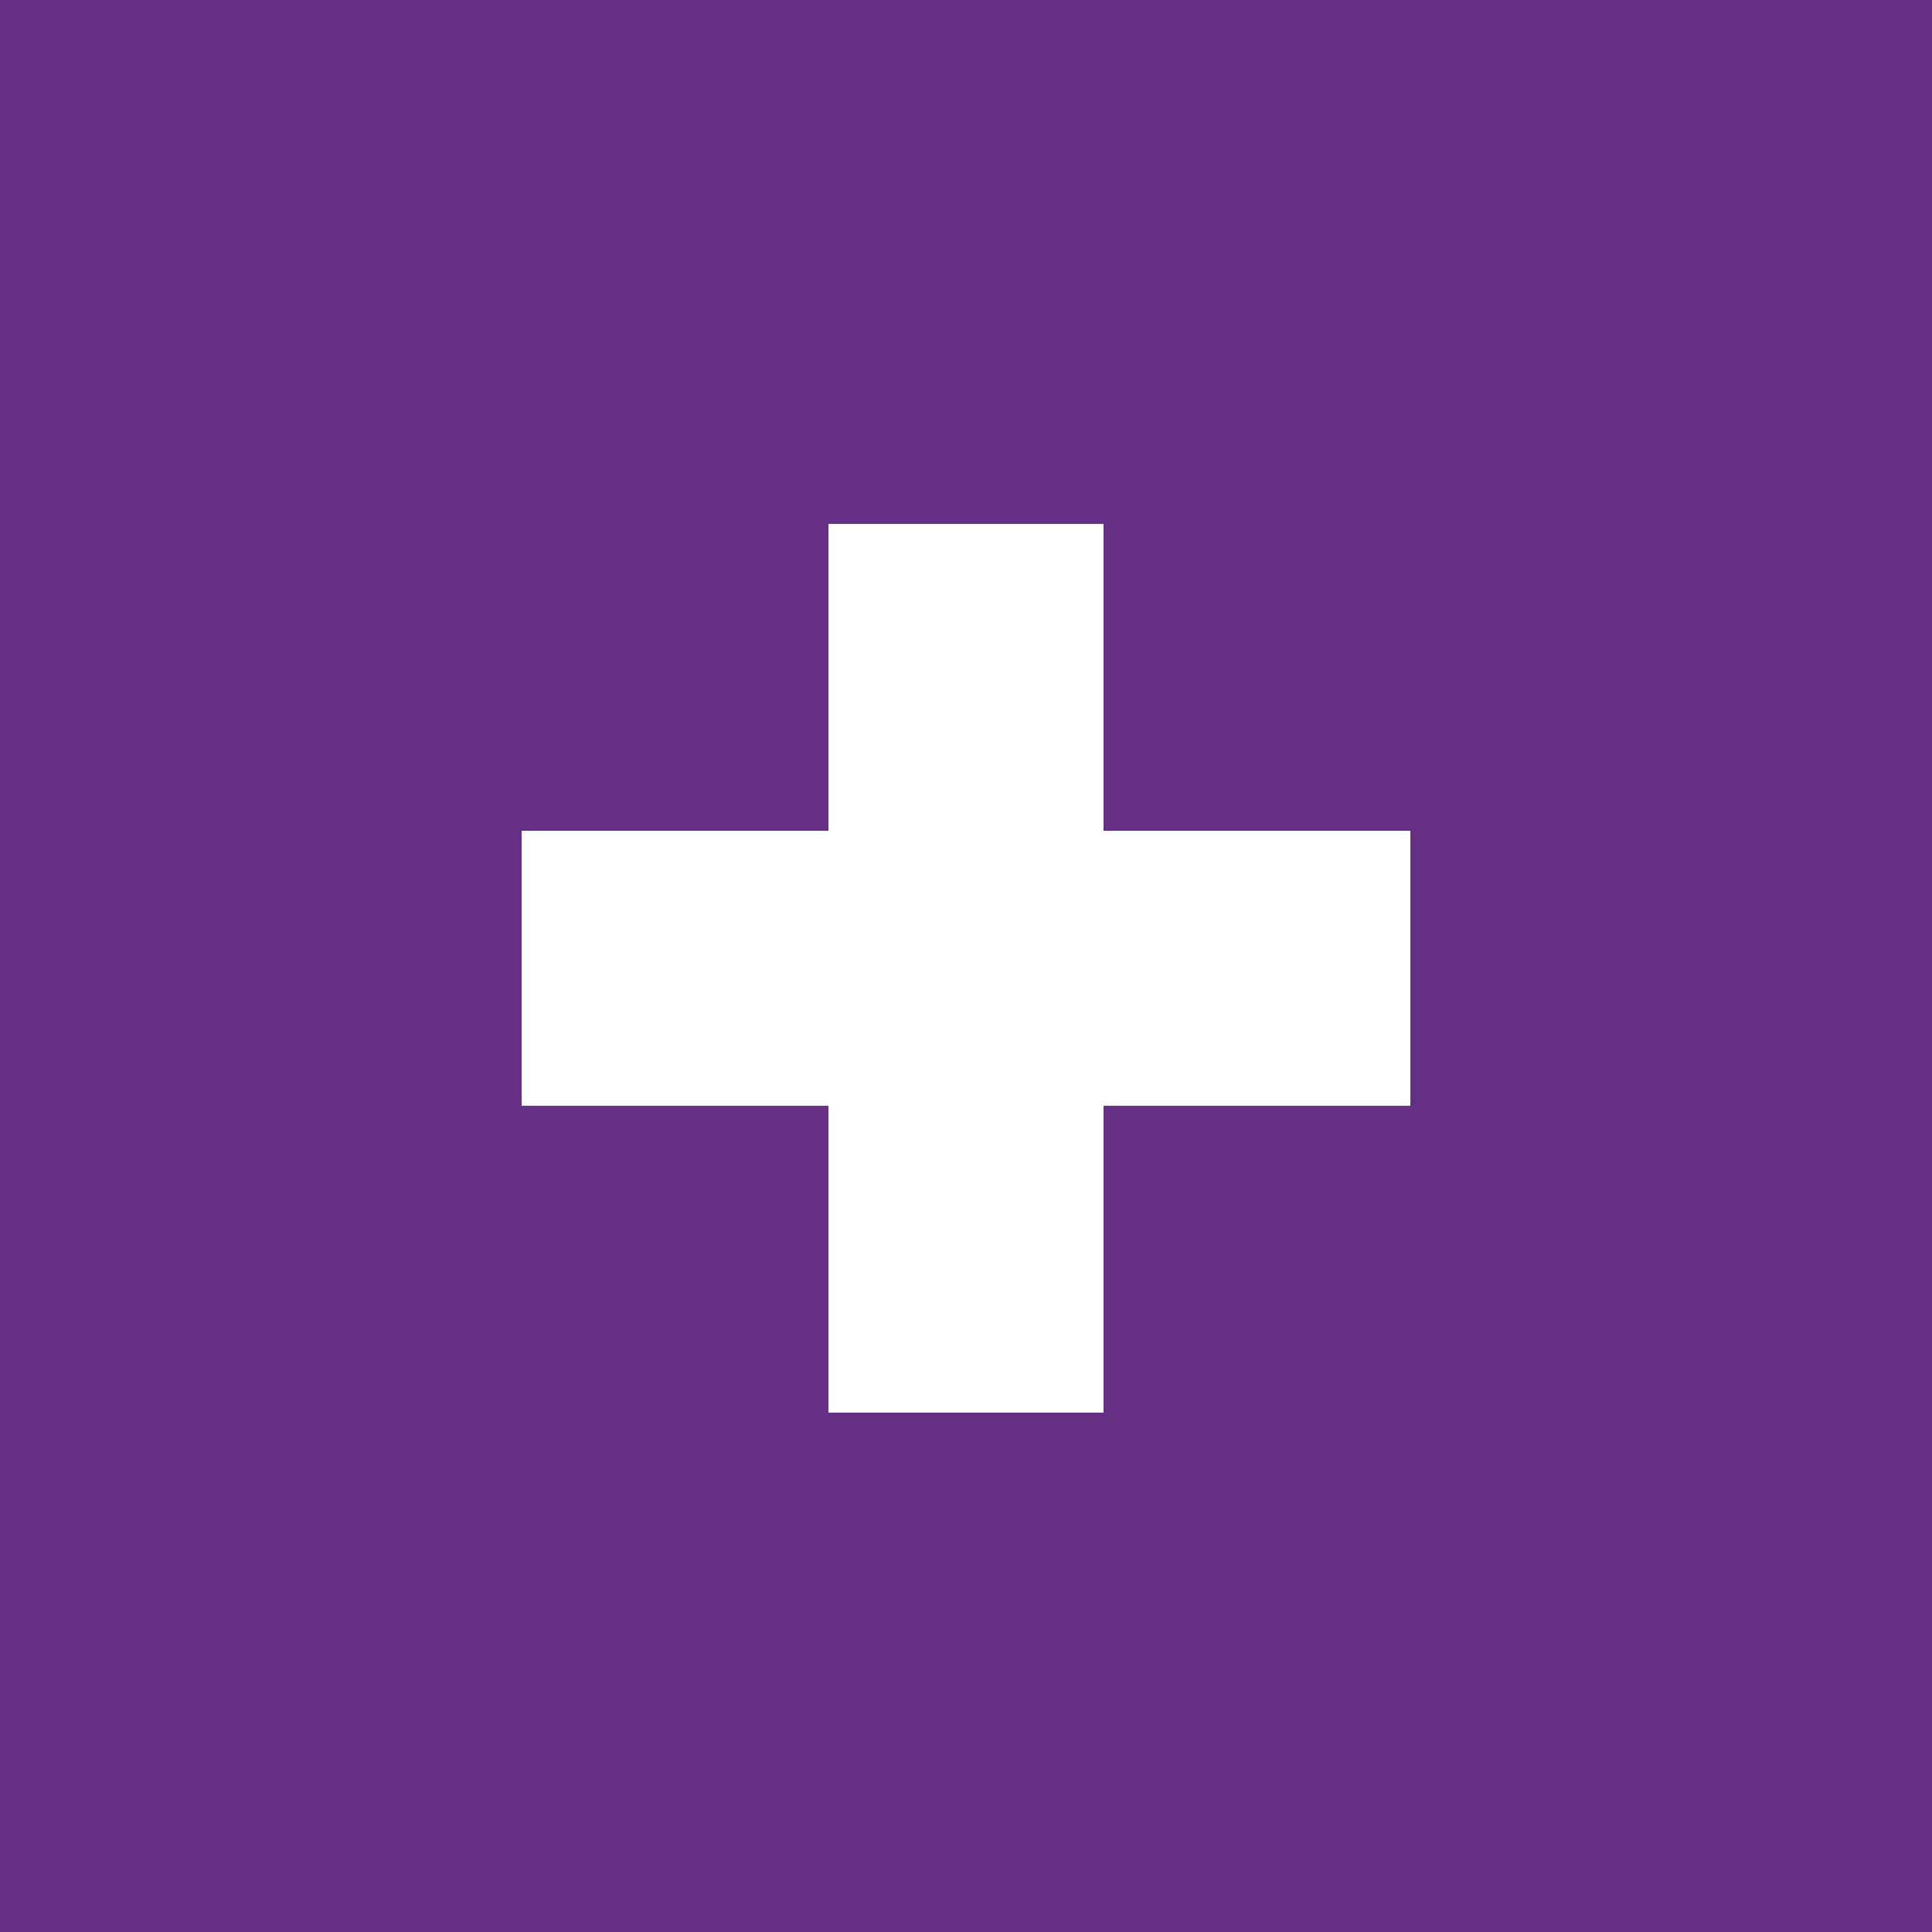 <svg width="200" height="200" viewBox="0 0 200 200" fill="none" xmlns="http://www.w3.org/2000/svg">
<rect x="0" y="0" width="200" height="200" fill="#808080" stroke="none"/>
<rect width="200" height="200" fill="#560186" fill-opacity="0.63"/>
<path d="M146 114.467H54V86H146V114.467Z" fill="white"/>
<path d="M114.234 54.234V146.234H85.766V54.234H114.234Z" fill="white"/>
</svg>

